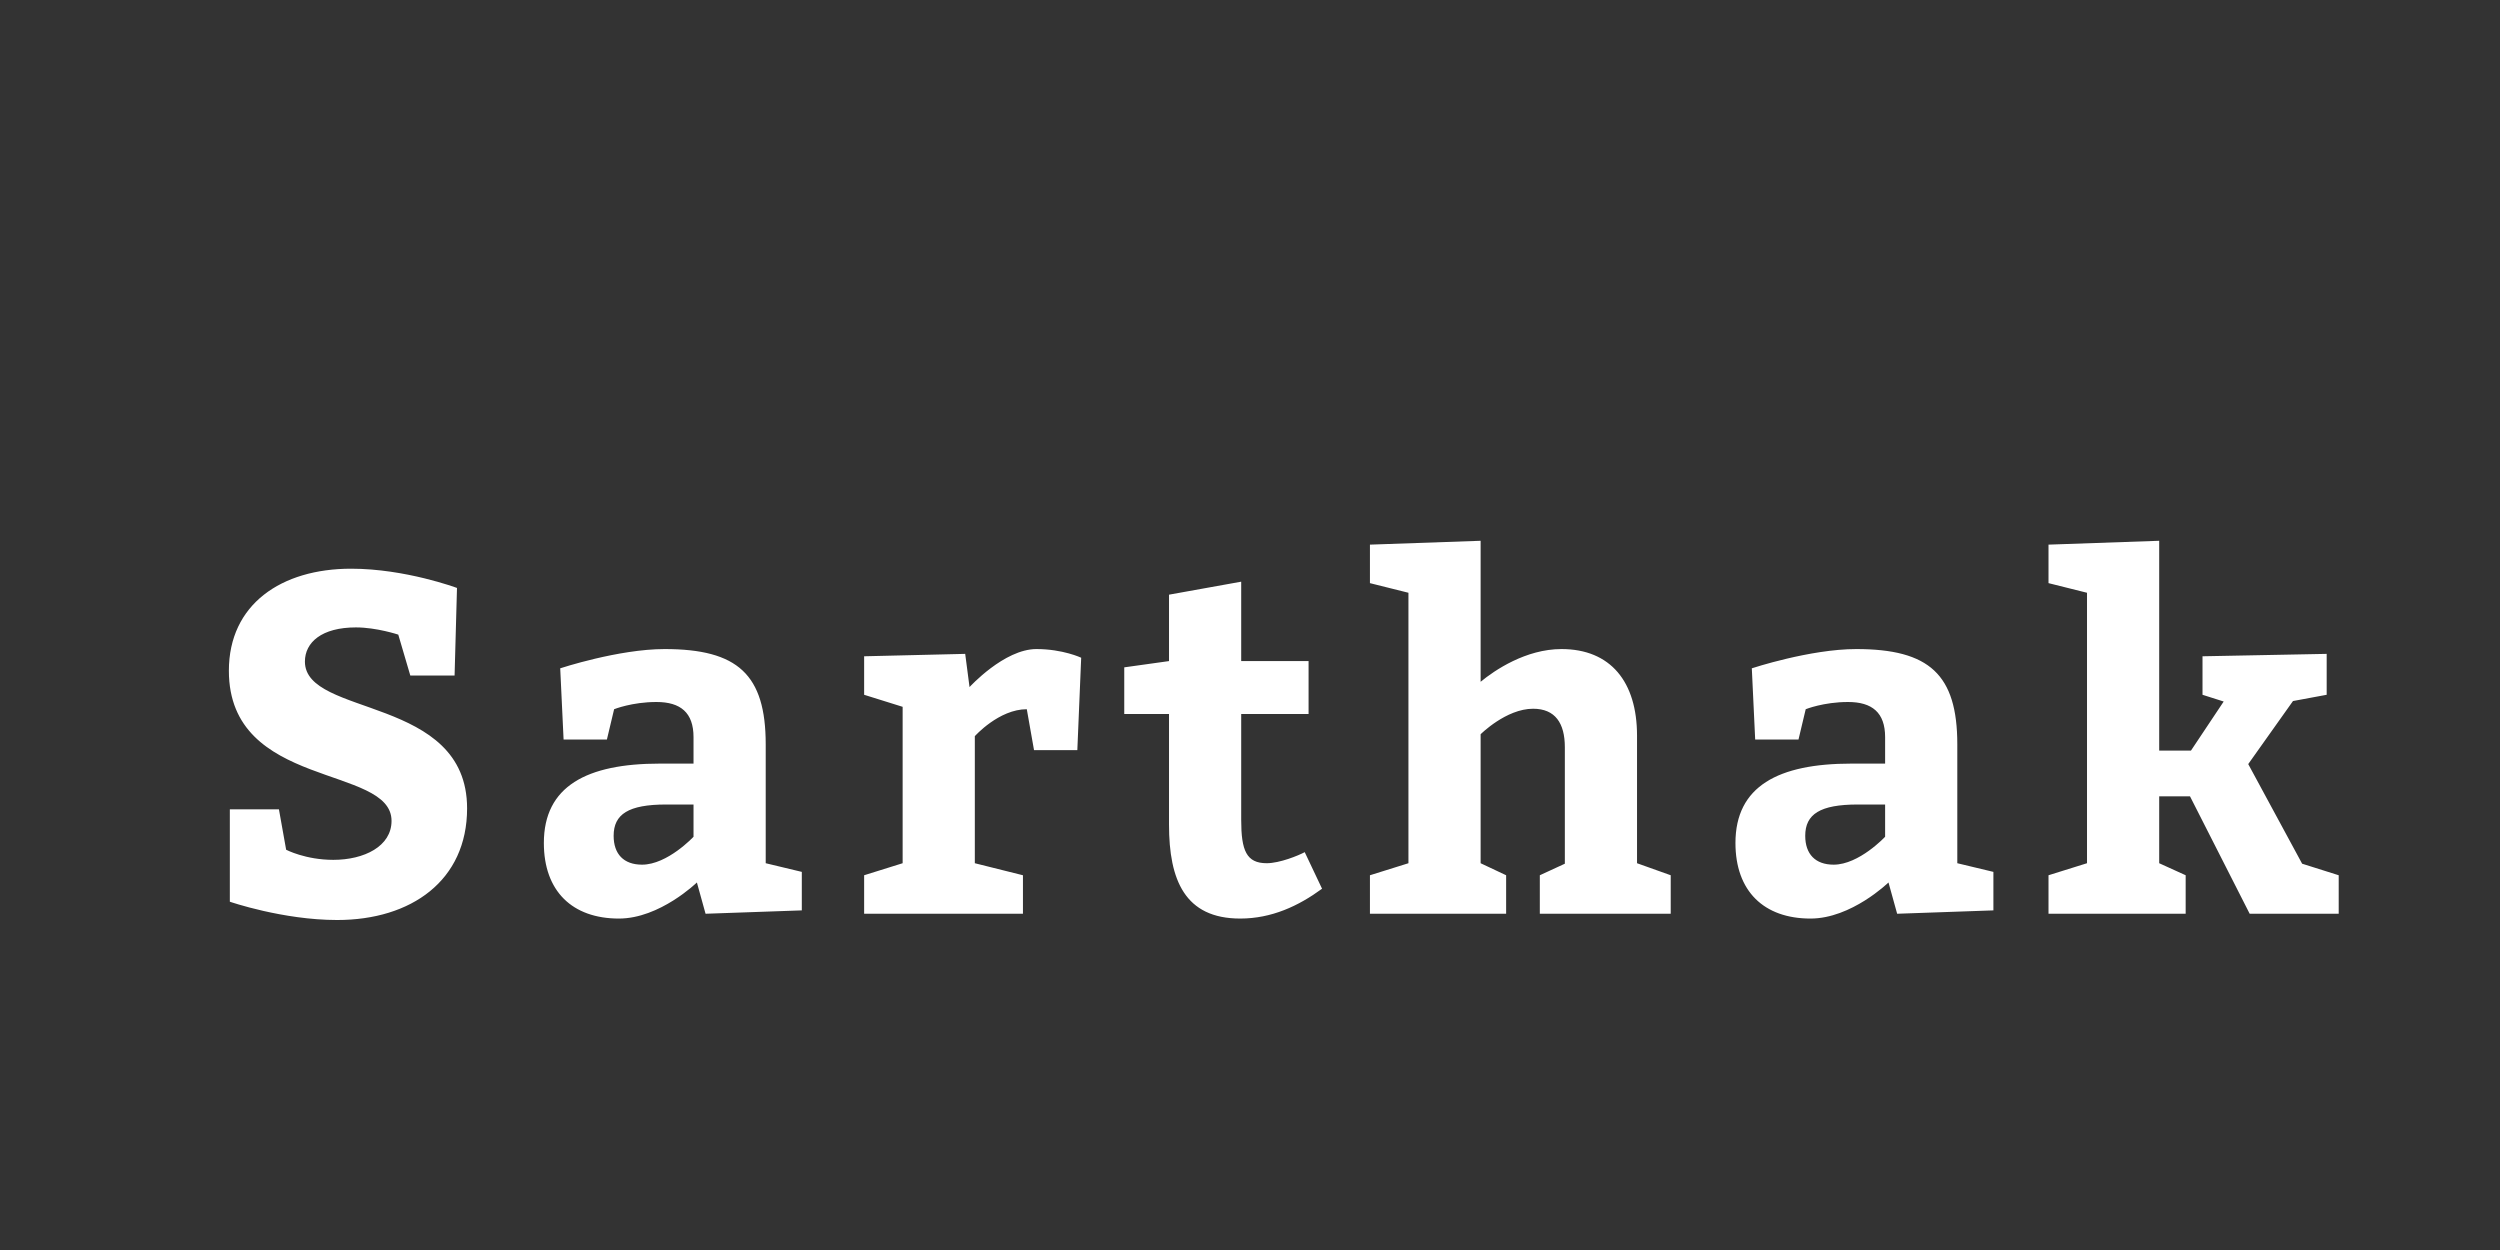 <?xml version="1.0"?>
<svg version="1.1" xmlns="http://www.w3.org/2000/svg" width="400px" height="200px" style="border: dashed 2px #aaa"><rect width="100%" height="100%" fill="#333333" stroke="none"/><path fill="#" d=""/><path fill="#ffffff" d="M44.628,129.491l1.155,6.468s3.08,1.617,7.546,1.617c4.928,0,9.317-2.156,9.317-6.237c0-9.009-26.026-5.005-26.026-24.024c0-10.626,8.393-16.324,19.558-16.324c8.701,0,16.94,3.08,16.94,3.08l-0.385,14.014l-7.084,0l-1.925-6.545s-3.465-1.155-6.776-1.155c-5.467,0-8.162,2.387-8.162,5.467c0,8.932,25.949,5.39,25.949,23.485c0,11.55-8.932,17.864-20.79,17.864c-8.701,0-17.171-2.926-17.171-2.926l0-14.784l7.854,0z M112.889,146.2l-1.386-5.005s-5.929,5.775-12.474,5.775c-7.469,0-12.012-4.389-12.012-12.089c0-9.086,6.853-12.705,18.557-12.705l5.39,0l0-4.235c0-3.927-2.079-5.621-5.929-5.621c-3.927,0-6.776,1.155-6.776,1.155l-1.155,4.851l-6.93,0l-0.539-11.396s9.317-3.08,16.709-3.08c11.704,0,16.17,4.081,16.17,15.246l0,19.019l5.775,1.386l0,6.16z M110.964,128.721l-4.389,0c-6.006,0-8.393,1.54-8.393,5.005c0,2.926,1.617,4.62,4.543,4.62c4.081,0,8.239-4.466,8.239-4.466l0-5.159z M154.432,104.62l0.693,5.313s5.544-6.083,10.703-6.083c4.235,0,7.161,1.386,7.161,1.386l-0.616,14.784l-6.93,0l-1.155-6.545c-4.466,0-8.316,4.312-8.316,4.312l0,20.328l7.7,1.925l0,6.16l-25.41,0l0-6.16l6.16-1.925l0-25.025l-6.16-1.925l0-6.16z M208.756,136.344l2.772,5.852c-3.773,2.772-8.085,4.774-13.09,4.774c-8.855,0-11.396-6.16-11.396-15.015l0-17.71l-7.161,0l0-7.469l7.161-1.001l0-10.626l11.55-2.079l0,12.705l10.78,0l0,8.47l-10.78,0l0,16.94c0,4.928,0.847,6.93,4.081,6.93c2.079,0,5.082-1.232,6.083-1.771z M236.9,86.525l0,22.561c2.233-1.848,7.238-5.236,12.936-5.236c7.854,0,12.089,5.236,12.089,13.86l0,20.405l5.39,1.925l0,6.16l-20.944,0l0-6.16l4.004-1.848l0-18.634c0-3.85-1.54-6.16-5.082-6.16c-4.312,0-8.393,4.081-8.393,4.081l0,20.636l4.081,1.925l0,6.16l-21.791,0l0-6.16l6.16-1.925l0-43.274l-6.16-1.54l0-6.16z M303.544,146.2l-1.386-5.005s-5.929,5.775-12.474,5.775c-7.469,0-12.012-4.389-12.012-12.089c0-9.086,6.853-12.705,18.557-12.705l5.39,0l0-4.235c0-3.927-2.079-5.621-5.929-5.621c-3.927,0-6.776,1.155-6.776,1.155l-1.155,4.851l-6.93,0l-0.539-11.396s9.317-3.08,16.709-3.08c11.704,0,16.17,4.081,16.17,15.246l0,19.019l5.775,1.386l0,6.16z M301.619,128.721l-4.389,0c-6.006,0-8.393,1.54-8.393,5.005c0,2.926,1.617,4.62,4.543,4.62c4.081,0,8.239-4.466,8.239-4.466l0-5.159z M345.472,120.097l5.082,0l5.236-7.854l-3.388-1.078l0-6.16l19.866-0.385l0,6.545l-5.39,1.001l-7.161,10.087l8.624,15.939l5.852,1.848l0,6.16l-14.245,0l-9.548-18.788l-4.928,0l0,10.703l4.235,1.925l0,6.16l-21.945,0l0-6.16l6.16-1.925l0-43.274l-6.16-1.54l0-6.16l17.71-0.616l0,33.572z"/></svg>
